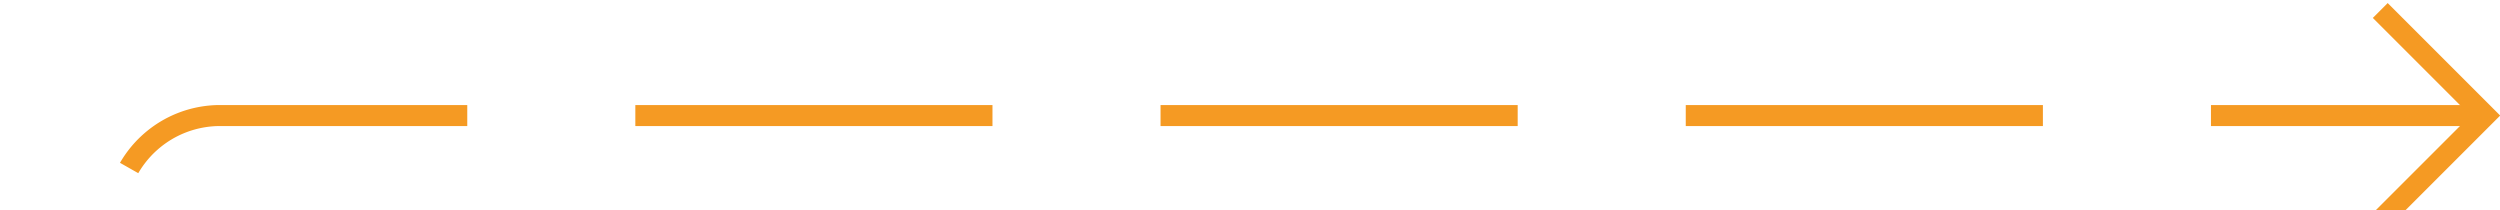 ﻿<?xml version="1.0" encoding="utf-8"?>
<svg version="1.1" xmlns:xlink="http://www.w3.org/1999/xlink" width="119px" height="10px" preserveAspectRatio="xMinYMid meet" viewBox="1310 448  119 8" xmlns="http://www.w3.org/2000/svg">
  <path d="M 1201 467.5  L 1310 467.5  A 5 5 0 0 0 1315.5 462.5 L 1315.5 457  A 5 5 0 0 1 1320.5 452.5 L 1428 452.5  " stroke-width="1" stroke-dasharray="17,8" stroke="#f59a23" fill="none" />
  <path d="M 1422.946 447.854  L 1427.593 452.5  L 1422.946 457.146  L 1423.654 457.854  L 1428.654 452.854  L 1429.007 452.5  L 1428.654 452.146  L 1423.654 447.146  L 1422.946 447.854  Z " fill-rule="nonzero" fill="#f59a23" stroke="none" />
</svg>